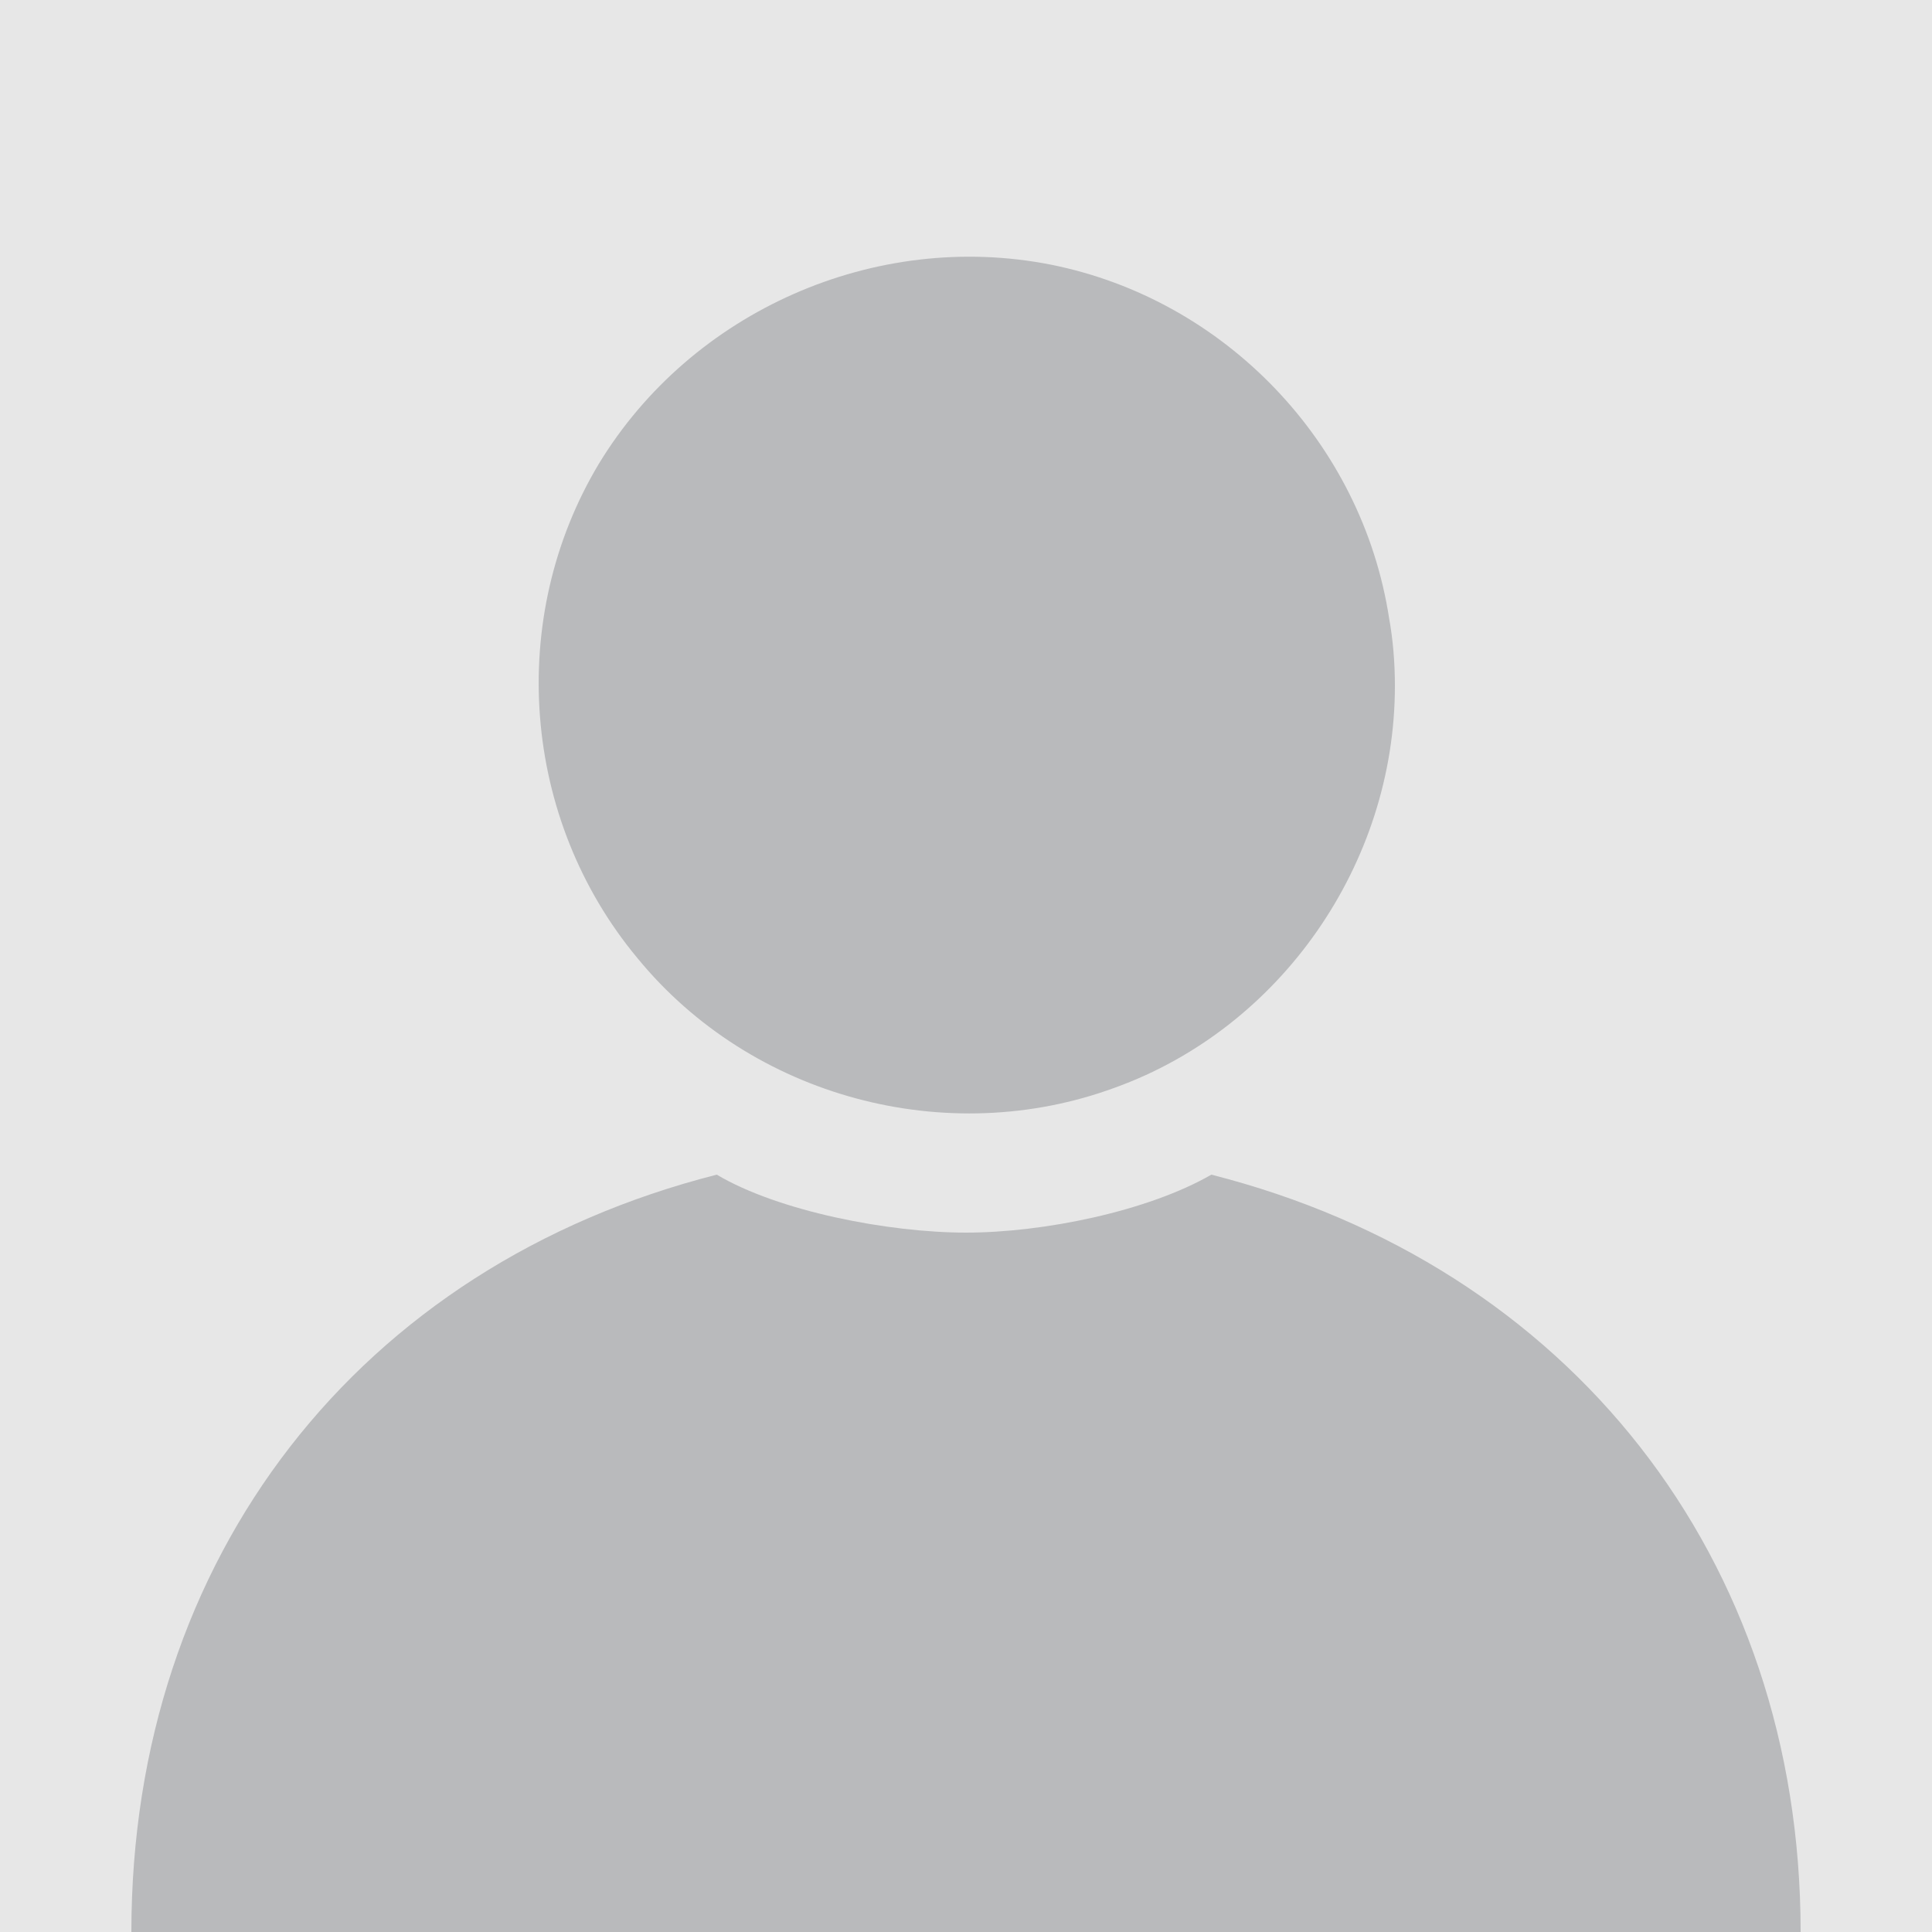 <?xml version="1.0" encoding="utf-8"?>
<svg version="1.1" id="Layer_1" xmlns="http://www.w3.org/2000/svg" xmlns:xlink="http://www.w3.org/1999/xlink" x="0px" y="0px"
	 viewBox="0 0 100 100">
<rect x="0" y="0" fill="#E7E7E7" width="100" height="100"/>
<path fill="#B9BABC" d="M6.8,100c0-19.4,11.8-34.5,30.3-39.2c3.2,1.9,8.9,3,12.9,3c4,0,9.4-1.1,12.7-3c18.5,4.7,30.5,19.8,30.5,39.2"/>
<path fill="#B9BABC" d="M72.2,35.5c0,9.2-5.9,17.7-14.5,20.8c-8.7,3.2-18.8,0.5-24.7-6.7C27,42.4,26.2,32,31,24
	c4.8-7.9,14.3-12.1,23.4-10.3c9,1.8,16.1,9.2,17.5,18.3C72.1,33.1,72.2,34.3,72.2,35.5z"/>
</svg>
